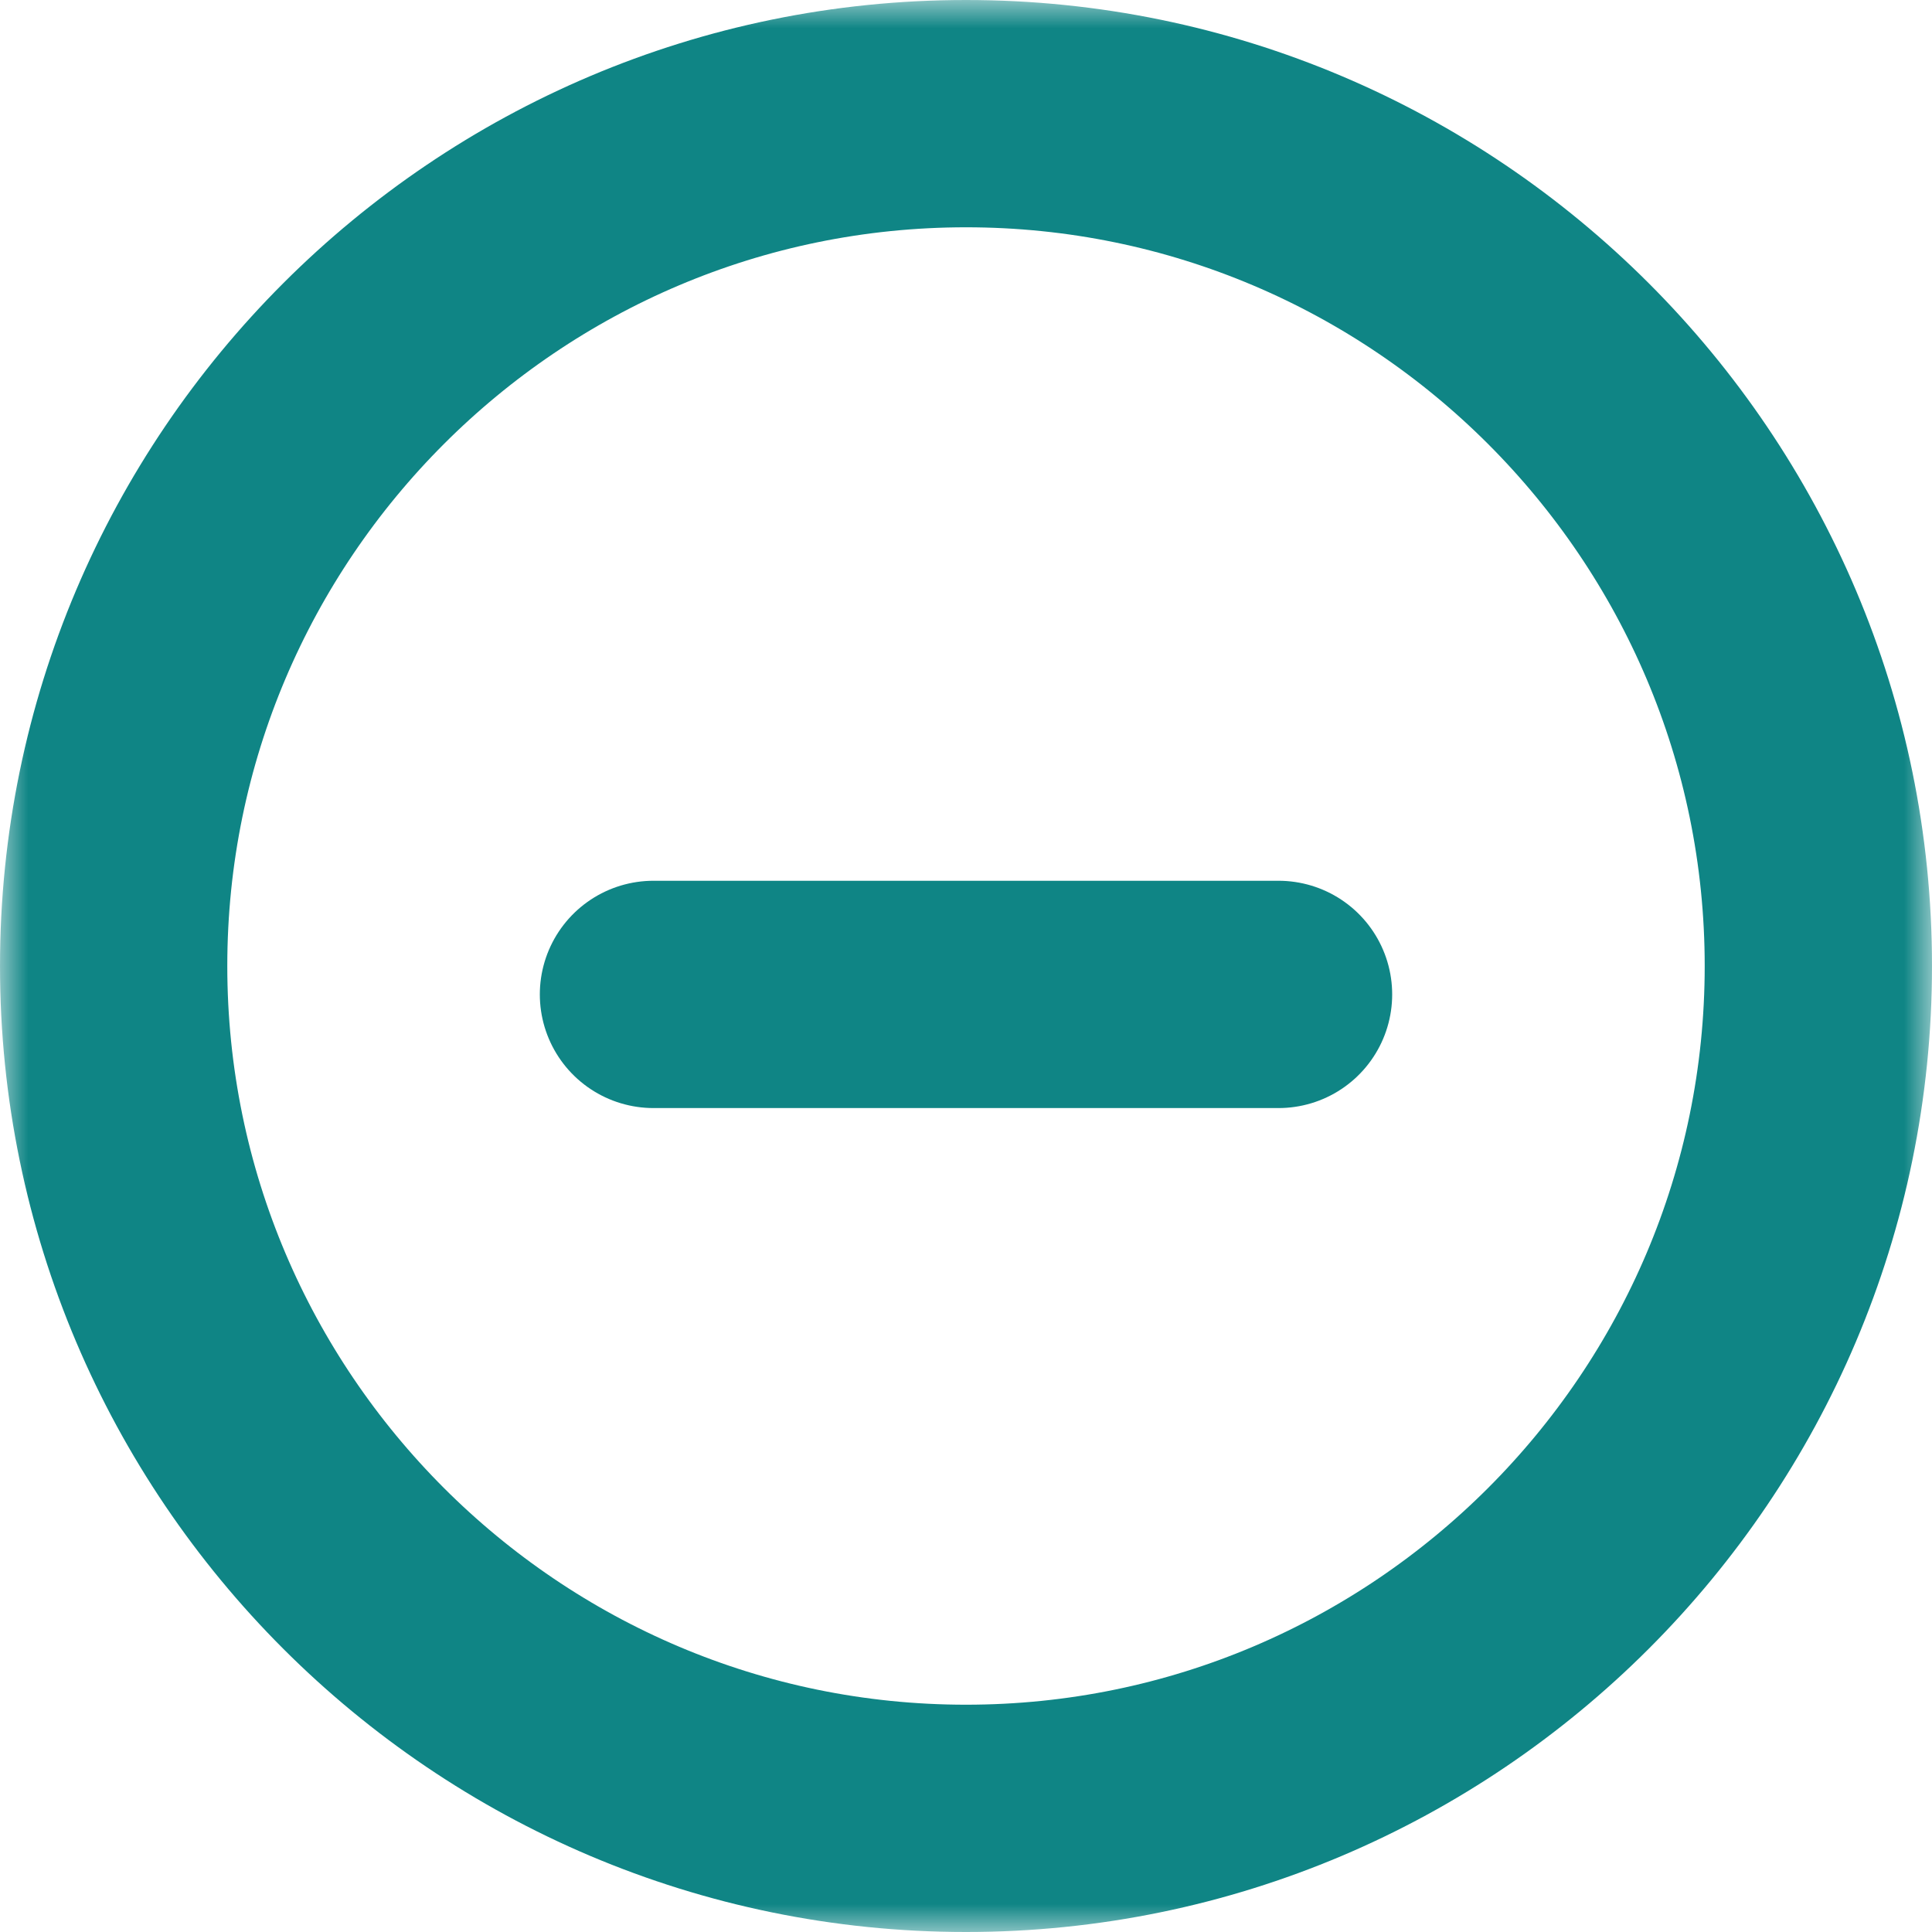 <?xml version="1.0" encoding="UTF-8"?>
<svg width="34px" height="34px" viewBox="0 0 34 34" version="1.1" xmlns="http://www.w3.org/2000/svg" xmlns:xlink="http://www.w3.org/1999/xlink">
    <title>删除</title>
    <defs>
        <rect id="path-1" x="0" y="0" width="34" height="34"></rect>
    </defs>
    <g id="提案" stroke="none" stroke-width="1" fill="none" fill-rule="evenodd">
        <g id="提交" transform="translate(-1111, -1181)">
            <g id="编组-19" transform="translate(360, 880)">
                <g id="路径-+-直线-2-蒙版" transform="translate(751, 301)">
                    <mask id="mask-2" fill="white">
                        <use xlink:href="#path-1"></use>
                    </mask>
                    <g id="蒙版"></g>
                    <path d="M17,32 C8.73,32 2,25.27 2,17 C2,8.73 8.73,2 17,2 C25.27,2 32,8.73 32,17 C32,25.27 25.27,32 17,32 Z" id="路径" stroke="#0F8585" stroke-width="4" mask="url(#mask-2)"></path>
                    <line x1="11.5" y1="17.5" x2="22.5" y2="17.5" id="直线-2" stroke="#0F8585" stroke-width="4" stroke-linecap="round" mask="url(#mask-2)"></line>
                </g>
            </g>
        </g>
    </g>
</svg>